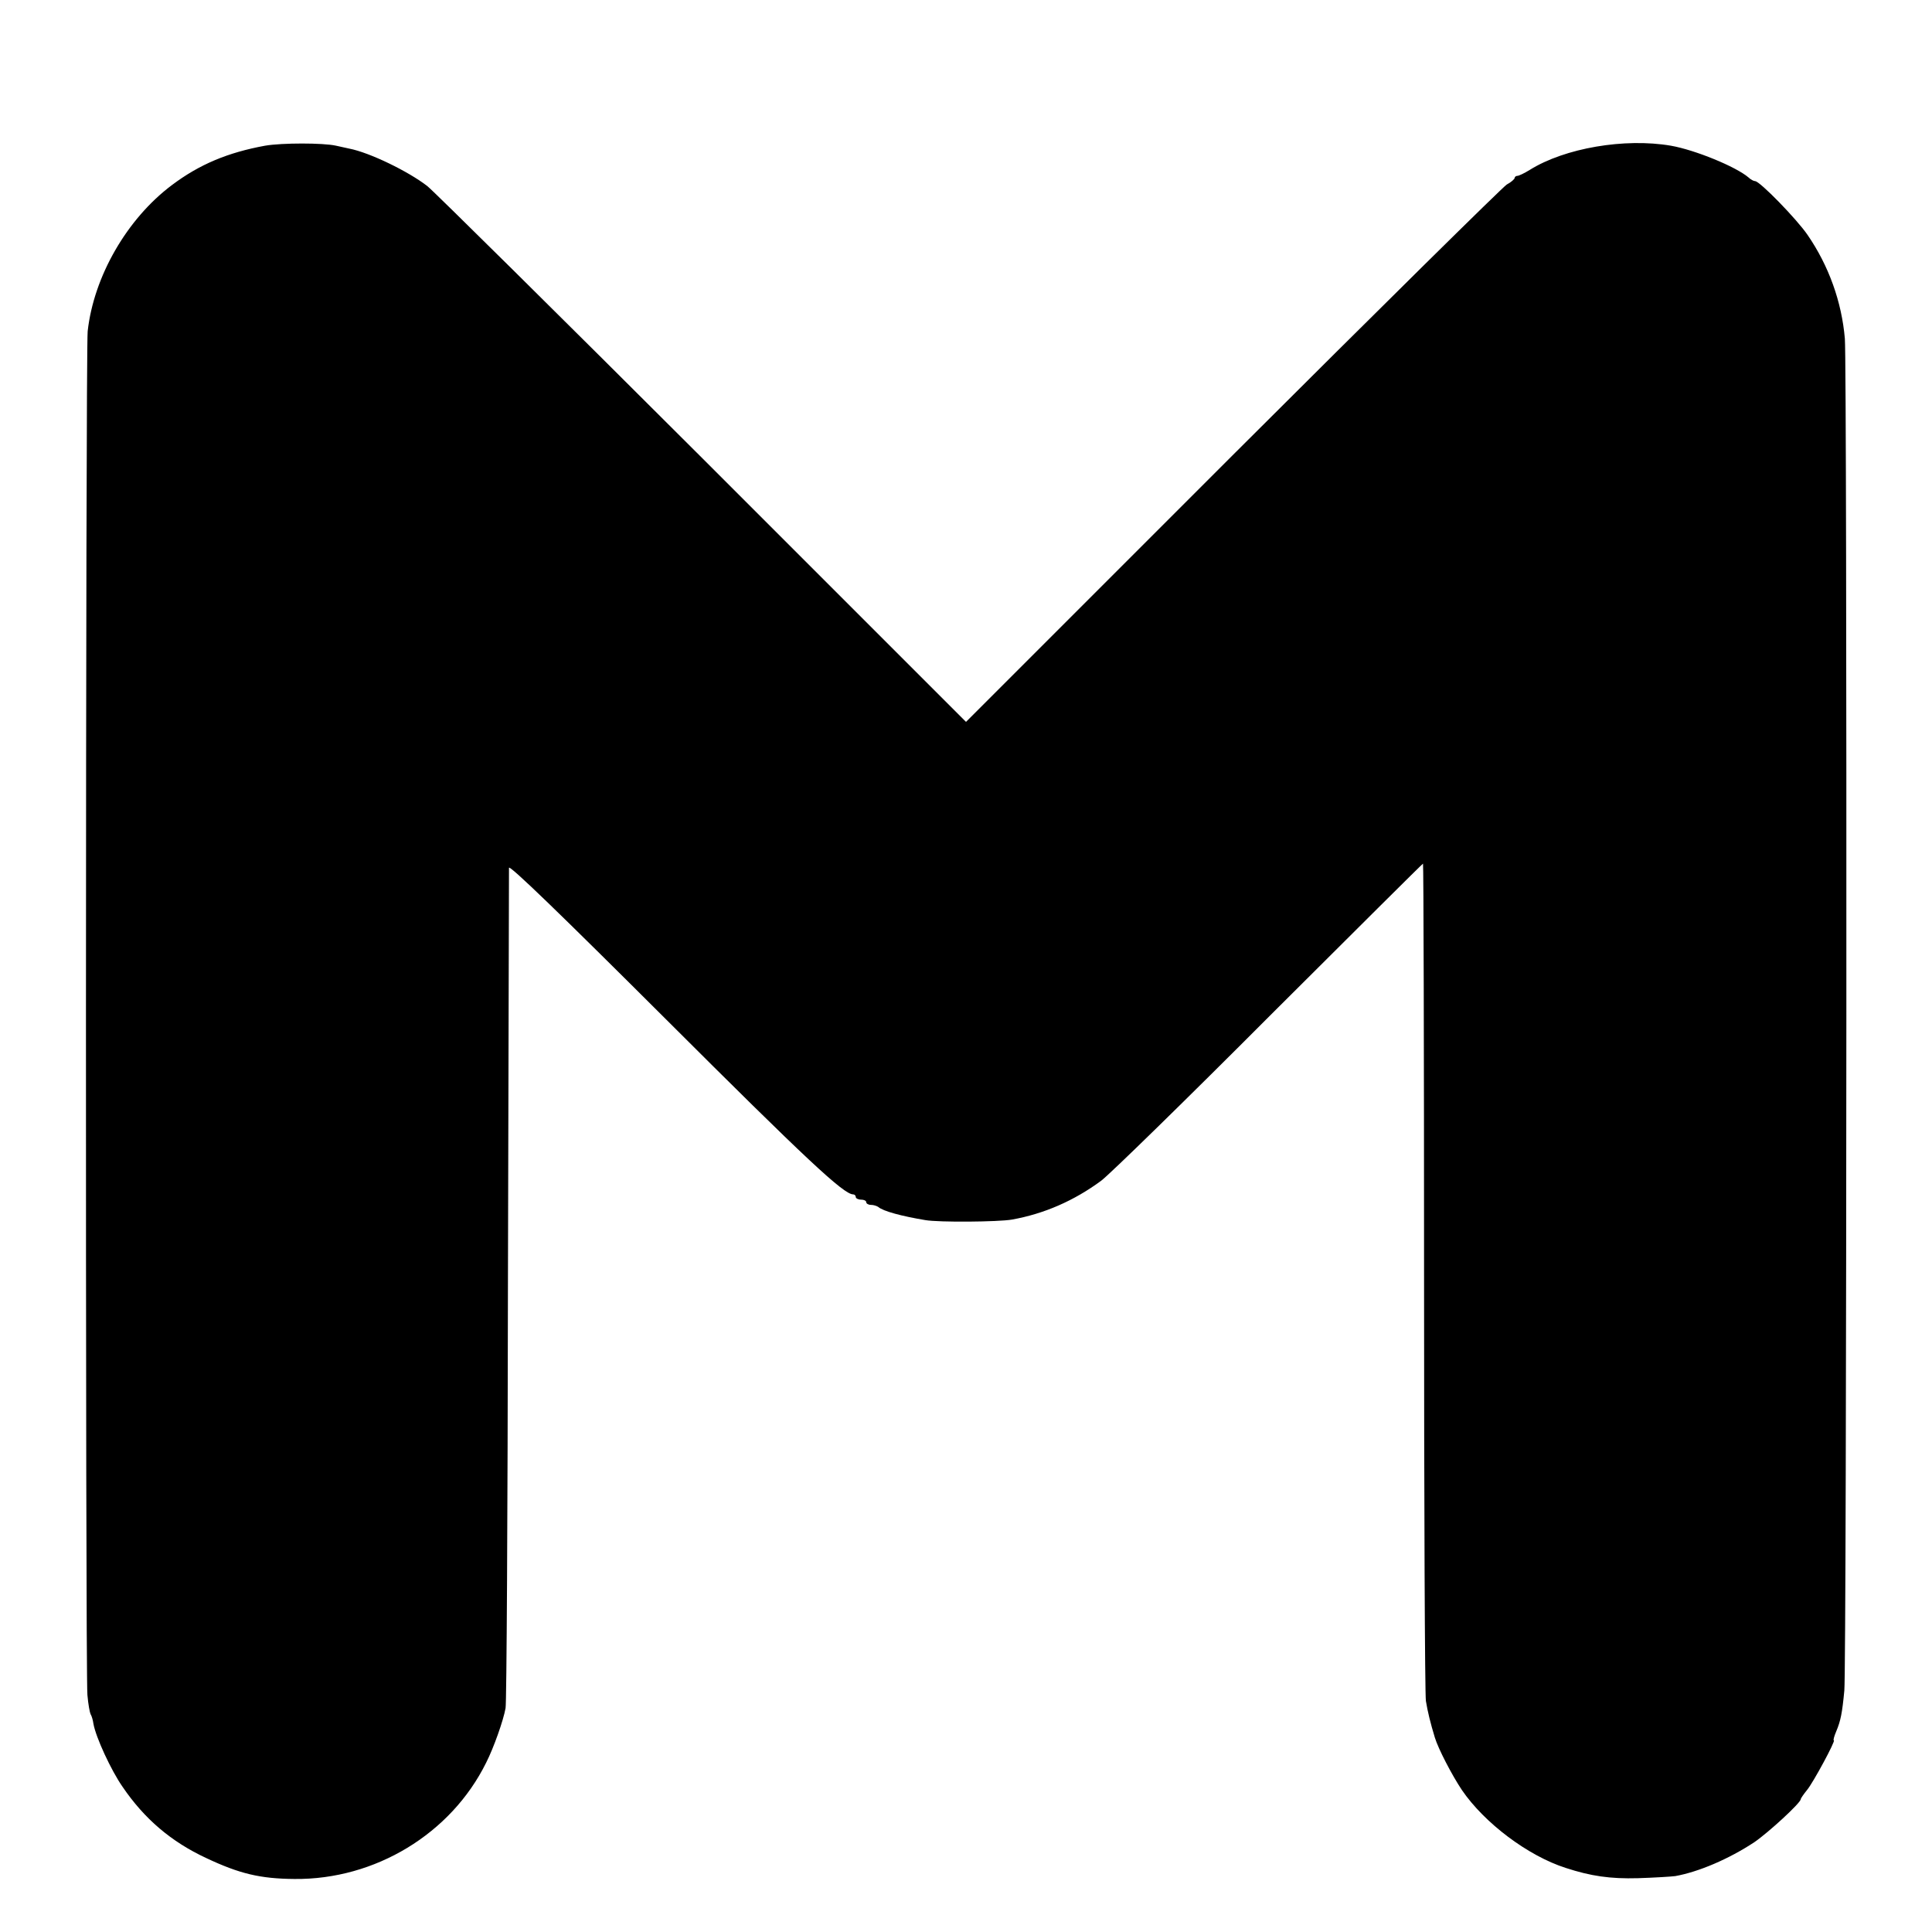 <?xml version="1.0" standalone="no"?>
<!DOCTYPE svg PUBLIC "-//W3C//DTD SVG 20010904//EN"
 "http://www.w3.org/TR/2001/REC-SVG-20010904/DTD/svg10.dtd">
<svg version="1.0" xmlns="http://www.w3.org/2000/svg"
 width="736pt" height="736pt" viewBox="0 0 736 736"
 preserveAspectRatio="xMidYMid meet">
<g transform="translate(0,736) scale(0.1,-0.1)"
fill="#000000" stroke="none">
<path d="M1010 6805 c-142 -26 -250 -71 -355 -150 -172 -129 -298 -349 -321
-557 -8 -74 -9 -5104 -1 -5195 3 -35 9 -67 12 -73 4 -6 9 -22 11 -37 9 -51 67
-177 111 -240 83 -122 185 -209 318 -271 127 -60 206 -79 337 -80 307 -3 596
172 730 443 29 57 66 162 74 208 4 18 8 741 9 1607 2 866 4 1584 4 1594 1 13
199 -179 599 -578 532 -531 676 -666 712 -666 5 0 10 -4 10 -10 0 -5 9 -10 20
-10 11 0 20 -4 20 -10 0 -5 8 -10 18 -10 10 0 22 -4 28 -8 18 -16 89 -35 179
-50 52 -9 279 -7 330 2 123 22 237 72 340 148 33 25 322 307 641 627 320 319
583 581 585 581 2 0 4 -708 4 -1573 0 -864 3 -1592 7 -1617 7 -42 17 -83 34
-139 13 -43 65 -143 103 -200 86 -126 252 -251 396 -297 95 -31 169 -42 275
-39 63 2 127 6 142 8 89 16 204 65 301 129 54 37 177 150 177 164 0 3 11 19
24 35 24 29 110 189 102 189 -3 0 1 15 9 34 17 40 23 71 31 156 9 91 11 5046
2 5150 -12 140 -61 277 -142 395 -41 60 -182 205 -200 205 -5 0 -17 6 -25 14
-48 41 -204 105 -296 121 -176 30 -404 -9 -537 -92 -21 -13 -42 -23 -48 -23
-5 0 -10 -4 -10 -8 0 -4 -13 -16 -30 -25 -16 -10 -486 -474 -1045 -1032
l-1015 -1015 -1002 1002 c-551 550 -1024 1018 -1050 1039 -72 56 -220 128
-298 143 -14 3 -36 8 -50 11 -49 11 -206 11 -270 0z"/>
</g>
</svg>
